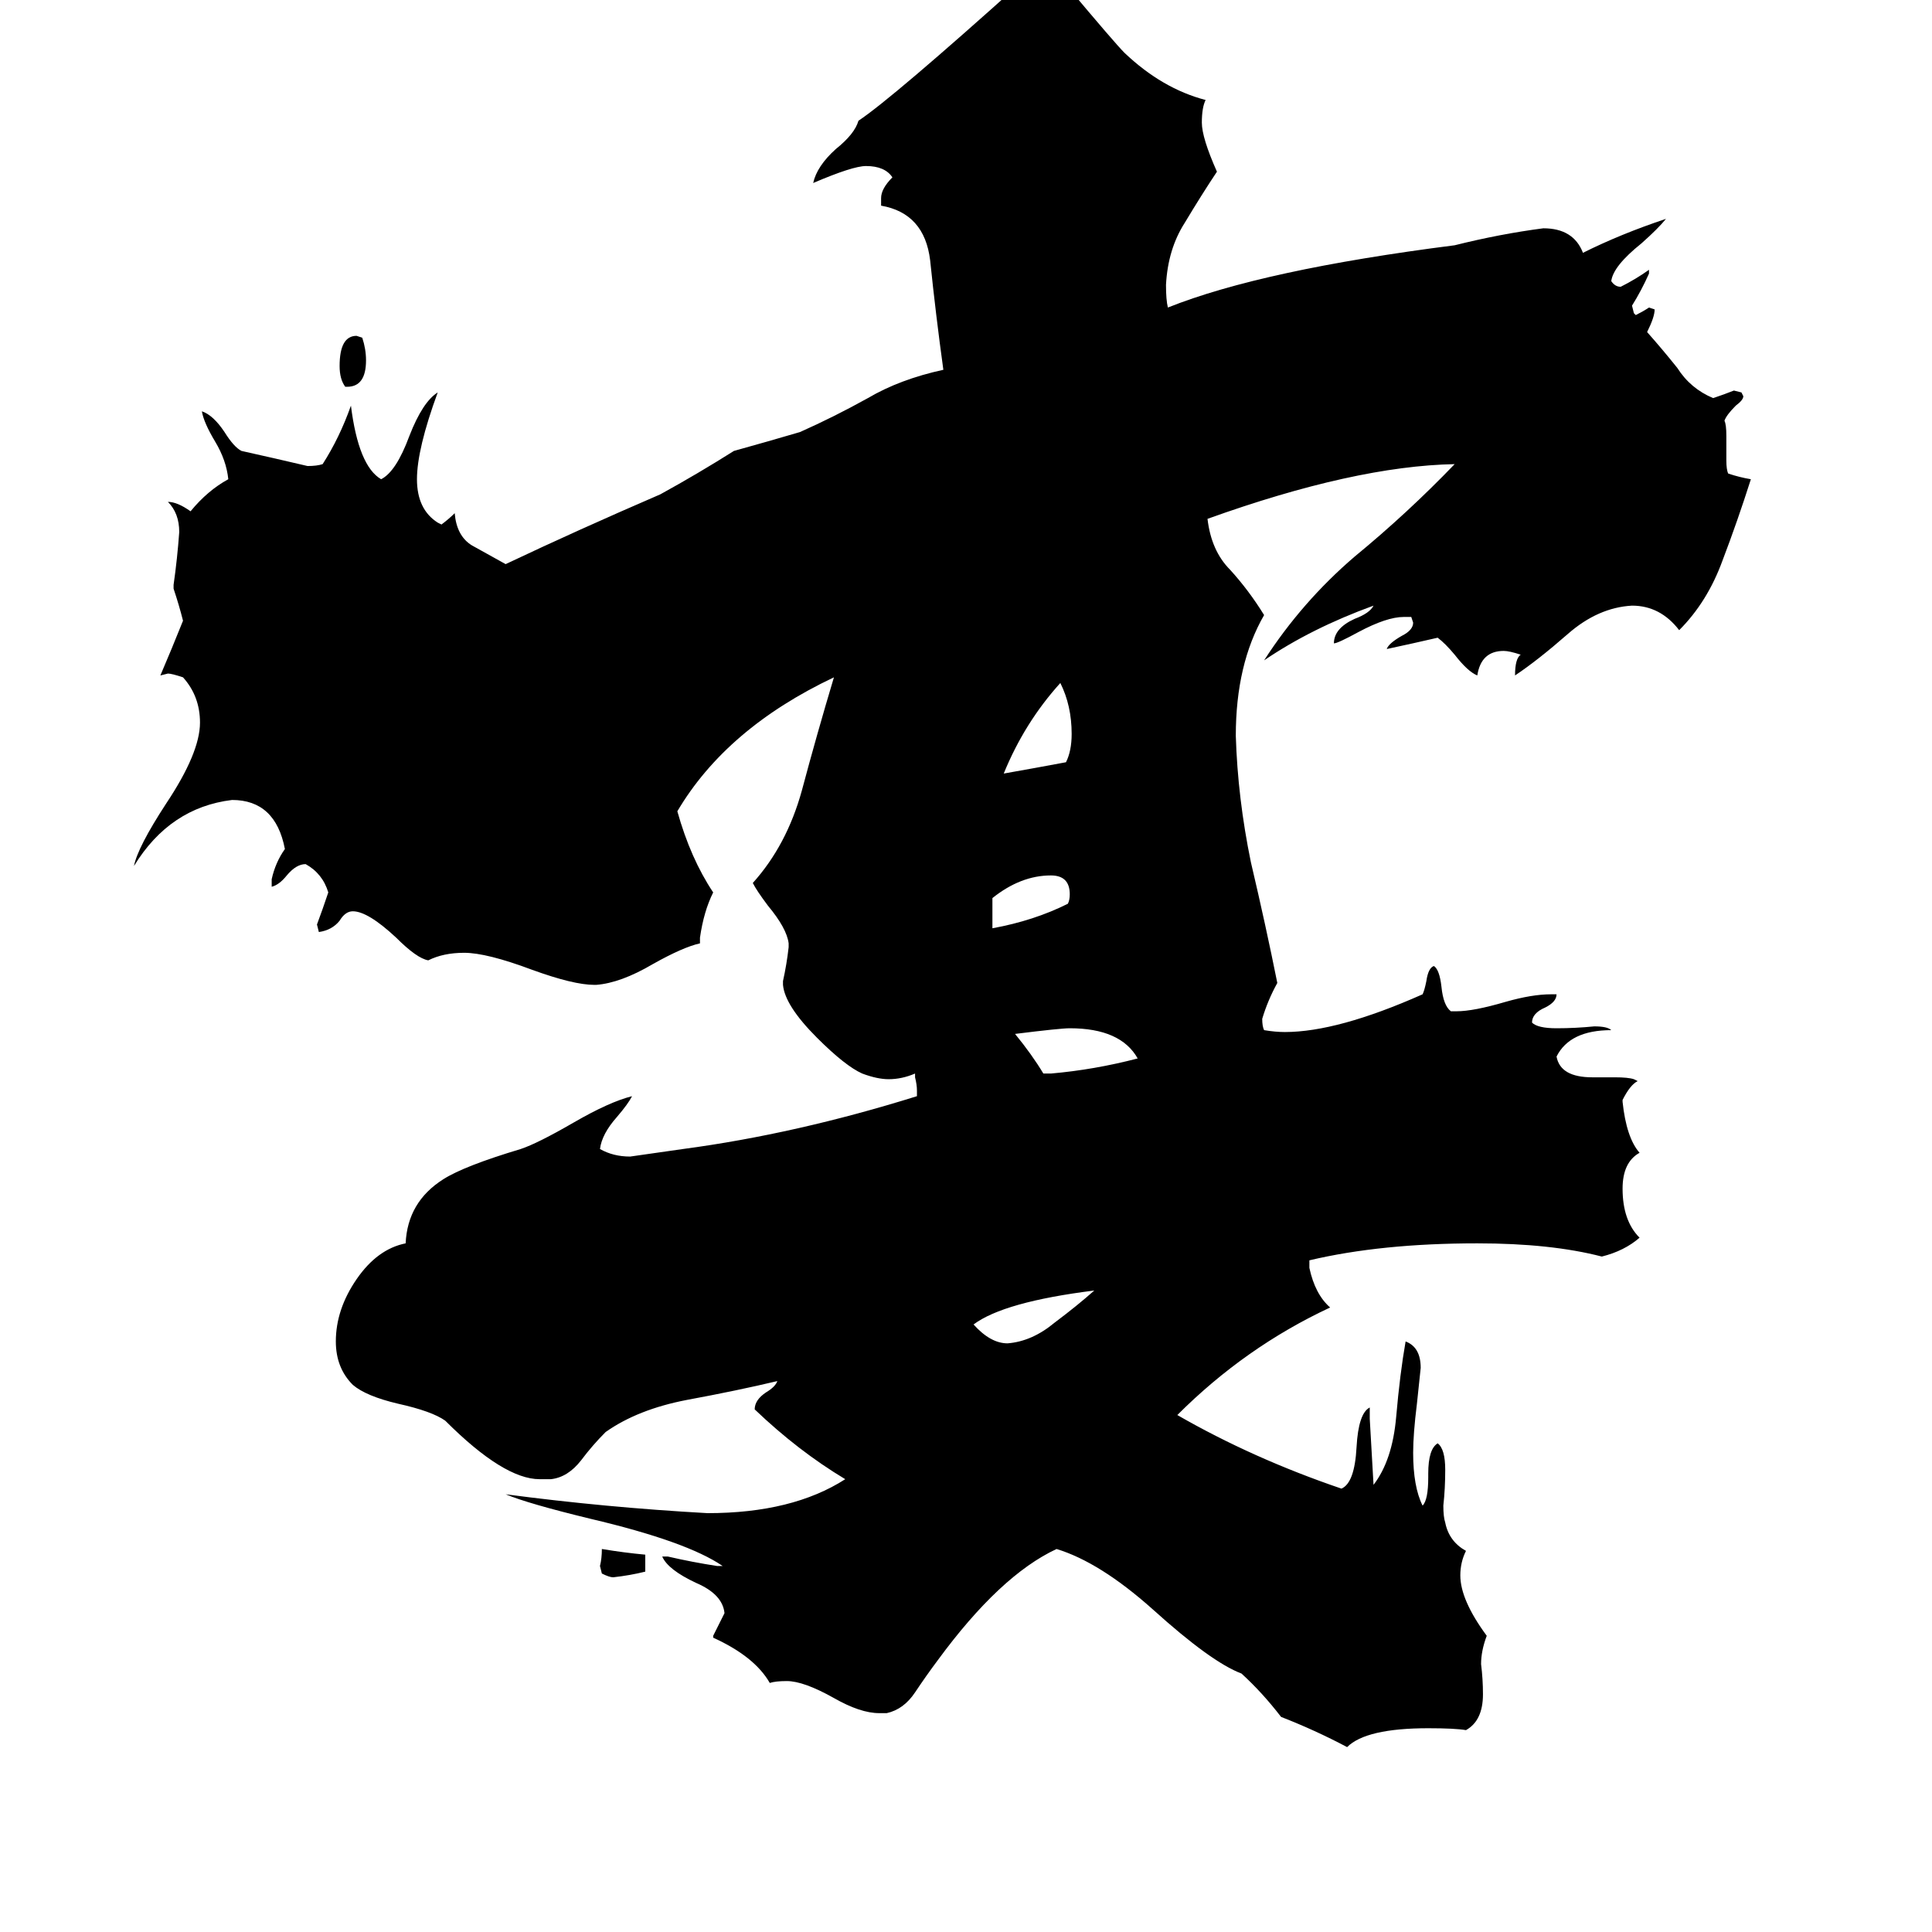 <svg xmlns="http://www.w3.org/2000/svg" viewBox="0 -800 1024 1024">
	<path fill="#000000" d="M342 24V33Q334 35 325 36Q323 36 319 34L318 30Q319 26 319 21Q331 23 342 24ZM184 -595H183Q180 -599 180 -606Q180 -622 189 -622L192 -621Q194 -615 194 -609Q194 -595 184 -595ZM526 -324V-308Q548 -312 566 -321Q567 -323 567 -326Q567 -336 557 -336Q541 -336 526 -324ZM580 -116Q532 -110 516 -98Q525 -88 534 -88Q547 -89 559 -99Q571 -108 580 -116ZM565 -396Q568 -402 568 -411Q568 -426 562 -438Q543 -417 532 -390Q549 -393 565 -396ZM553 -231H557Q580 -233 603 -239Q594 -255 567 -255Q562 -255 538 -252Q547 -241 553 -231ZM757 -17V-19Q757 -32 762 -35Q766 -32 766 -21Q766 -11 765 -2Q765 4 766 7Q768 17 777 22Q774 28 774 35Q774 48 788 67Q785 75 785 82Q786 90 786 98Q786 112 777 117Q771 116 757 116Q724 116 714 126Q697 117 679 110Q669 97 658 87Q642 81 611 53Q583 28 560 21Q530 35 497 80Q491 88 485 97Q479 106 470 108H466Q456 108 442 100Q426 91 417 91Q411 91 408 92Q400 78 378 68V67Q381 61 384 55Q383 45 369 39Q354 32 351 25H354Q367 28 380 30H383Q364 17 313 5Q280 -3 268 -8Q321 -1 375 2Q420 2 448 -16Q423 -31 400 -53Q400 -58 406 -62Q411 -65 412 -68Q391 -63 364 -58Q338 -53 321 -41Q314 -34 308 -26Q301 -17 292 -16H286Q267 -16 236 -47Q229 -52 211 -56Q194 -60 187 -66Q178 -75 178 -89Q178 -106 189 -122Q200 -138 215 -141Q216 -163 235 -175Q246 -182 276 -191Q285 -194 304 -205Q323 -216 335 -219Q333 -215 327 -208Q319 -199 318 -191Q325 -187 334 -187Q348 -189 362 -191Q422 -199 486 -219V-222Q486 -225 485 -229V-231Q478 -228 471 -228Q465 -228 457 -231Q448 -235 433 -250Q416 -267 415 -278V-280Q417 -289 418 -298V-300Q417 -308 407 -320Q401 -328 399 -332Q417 -352 425 -381Q433 -411 442 -441Q385 -414 359 -370Q366 -345 378 -327Q373 -317 371 -303V-300Q362 -298 346 -289Q329 -279 316 -278H315Q304 -278 282 -286Q258 -295 246 -295Q235 -295 227 -291Q221 -292 210 -303Q195 -317 187 -317Q183 -317 180 -312Q176 -307 169 -306L168 -310Q171 -318 174 -327Q171 -337 162 -342Q157 -342 152 -336Q148 -331 144 -330V-334Q146 -343 151 -350Q146 -376 123 -376Q90 -372 71 -341Q73 -351 88 -374Q106 -401 106 -417Q106 -431 97 -441Q91 -443 89 -443L85 -442Q91 -456 97 -471Q95 -479 92 -488V-490Q94 -504 95 -518Q95 -528 89 -534Q94 -534 101 -529Q110 -540 121 -546Q120 -556 114 -566Q108 -576 107 -582Q113 -580 119 -571Q124 -563 128 -561Q146 -557 163 -553Q168 -553 171 -554Q180 -568 186 -585Q190 -553 202 -546Q210 -550 217 -569Q224 -587 232 -592Q221 -562 221 -546Q221 -530 232 -523L234 -522Q238 -525 241 -528Q242 -516 250 -511Q259 -506 268 -501Q306 -519 350 -538Q370 -549 389 -561Q407 -566 424 -571Q442 -579 460 -589Q477 -599 500 -604Q496 -633 493 -662Q490 -687 467 -691V-695Q467 -700 473 -706Q469 -712 459 -712Q452 -712 431 -703Q433 -712 443 -721Q453 -729 455 -736Q473 -748 542 -810Q554 -808 560 -808H565Q591 -777 596 -772Q616 -753 639 -747Q637 -743 637 -735Q637 -727 645 -709Q637 -697 628 -682Q619 -668 618 -649Q618 -641 619 -637Q669 -657 771 -670Q795 -676 818 -679Q834 -679 839 -666Q859 -676 883 -684Q879 -679 870 -671Q855 -659 854 -651Q856 -648 859 -648Q867 -652 874 -657V-655Q870 -646 865 -638L866 -634L867 -633Q871 -635 874 -637L877 -636Q877 -632 873 -624Q881 -615 889 -605Q896 -594 908 -589Q914 -591 919 -593L923 -592L924 -590Q924 -588 920 -585Q915 -580 914 -577Q915 -575 915 -569V-556Q915 -551 916 -549Q922 -547 928 -546Q921 -524 913 -503Q905 -481 890 -466Q880 -479 865 -479Q847 -478 831 -464Q815 -450 803 -442Q803 -451 806 -453Q800 -455 797 -455Q785 -455 783 -442Q778 -444 771 -453Q766 -459 762 -462Q749 -459 735 -456Q736 -459 743 -463Q749 -466 749 -470L748 -473H744Q735 -473 720 -465Q709 -459 707 -459Q707 -467 718 -472Q726 -475 728 -479Q695 -467 670 -450Q690 -481 718 -505Q746 -528 771 -554Q718 -553 640 -525Q642 -508 652 -498Q662 -487 670 -474Q655 -448 655 -410Q656 -377 663 -343Q671 -309 677 -279Q672 -270 669 -260Q669 -256 670 -254Q676 -253 681 -253Q709 -253 754 -273Q755 -275 756 -280Q757 -287 760 -288Q763 -286 764 -277Q765 -267 769 -264H772Q781 -264 798 -269Q812 -273 822 -273H825Q825 -269 819 -266Q812 -263 812 -258Q815 -255 825 -255Q835 -255 845 -256Q852 -256 854 -254Q832 -254 825 -240Q827 -229 844 -229H856Q863 -229 866 -228L868 -227Q864 -225 860 -217V-216Q862 -197 869 -189Q860 -184 860 -170Q860 -153 869 -144Q861 -137 849 -134Q822 -141 783 -141Q732 -141 694 -132V-128Q697 -114 705 -107Q660 -86 624 -50Q664 -27 711 -11Q718 -14 719 -33Q720 -51 726 -54V-48Q727 -30 728 -13Q738 -26 740 -49Q742 -72 745 -89Q753 -86 753 -75Q752 -65 751 -56Q749 -40 749 -30Q749 -12 754 -2Q757 -5 757 -17Z"/>
</svg>